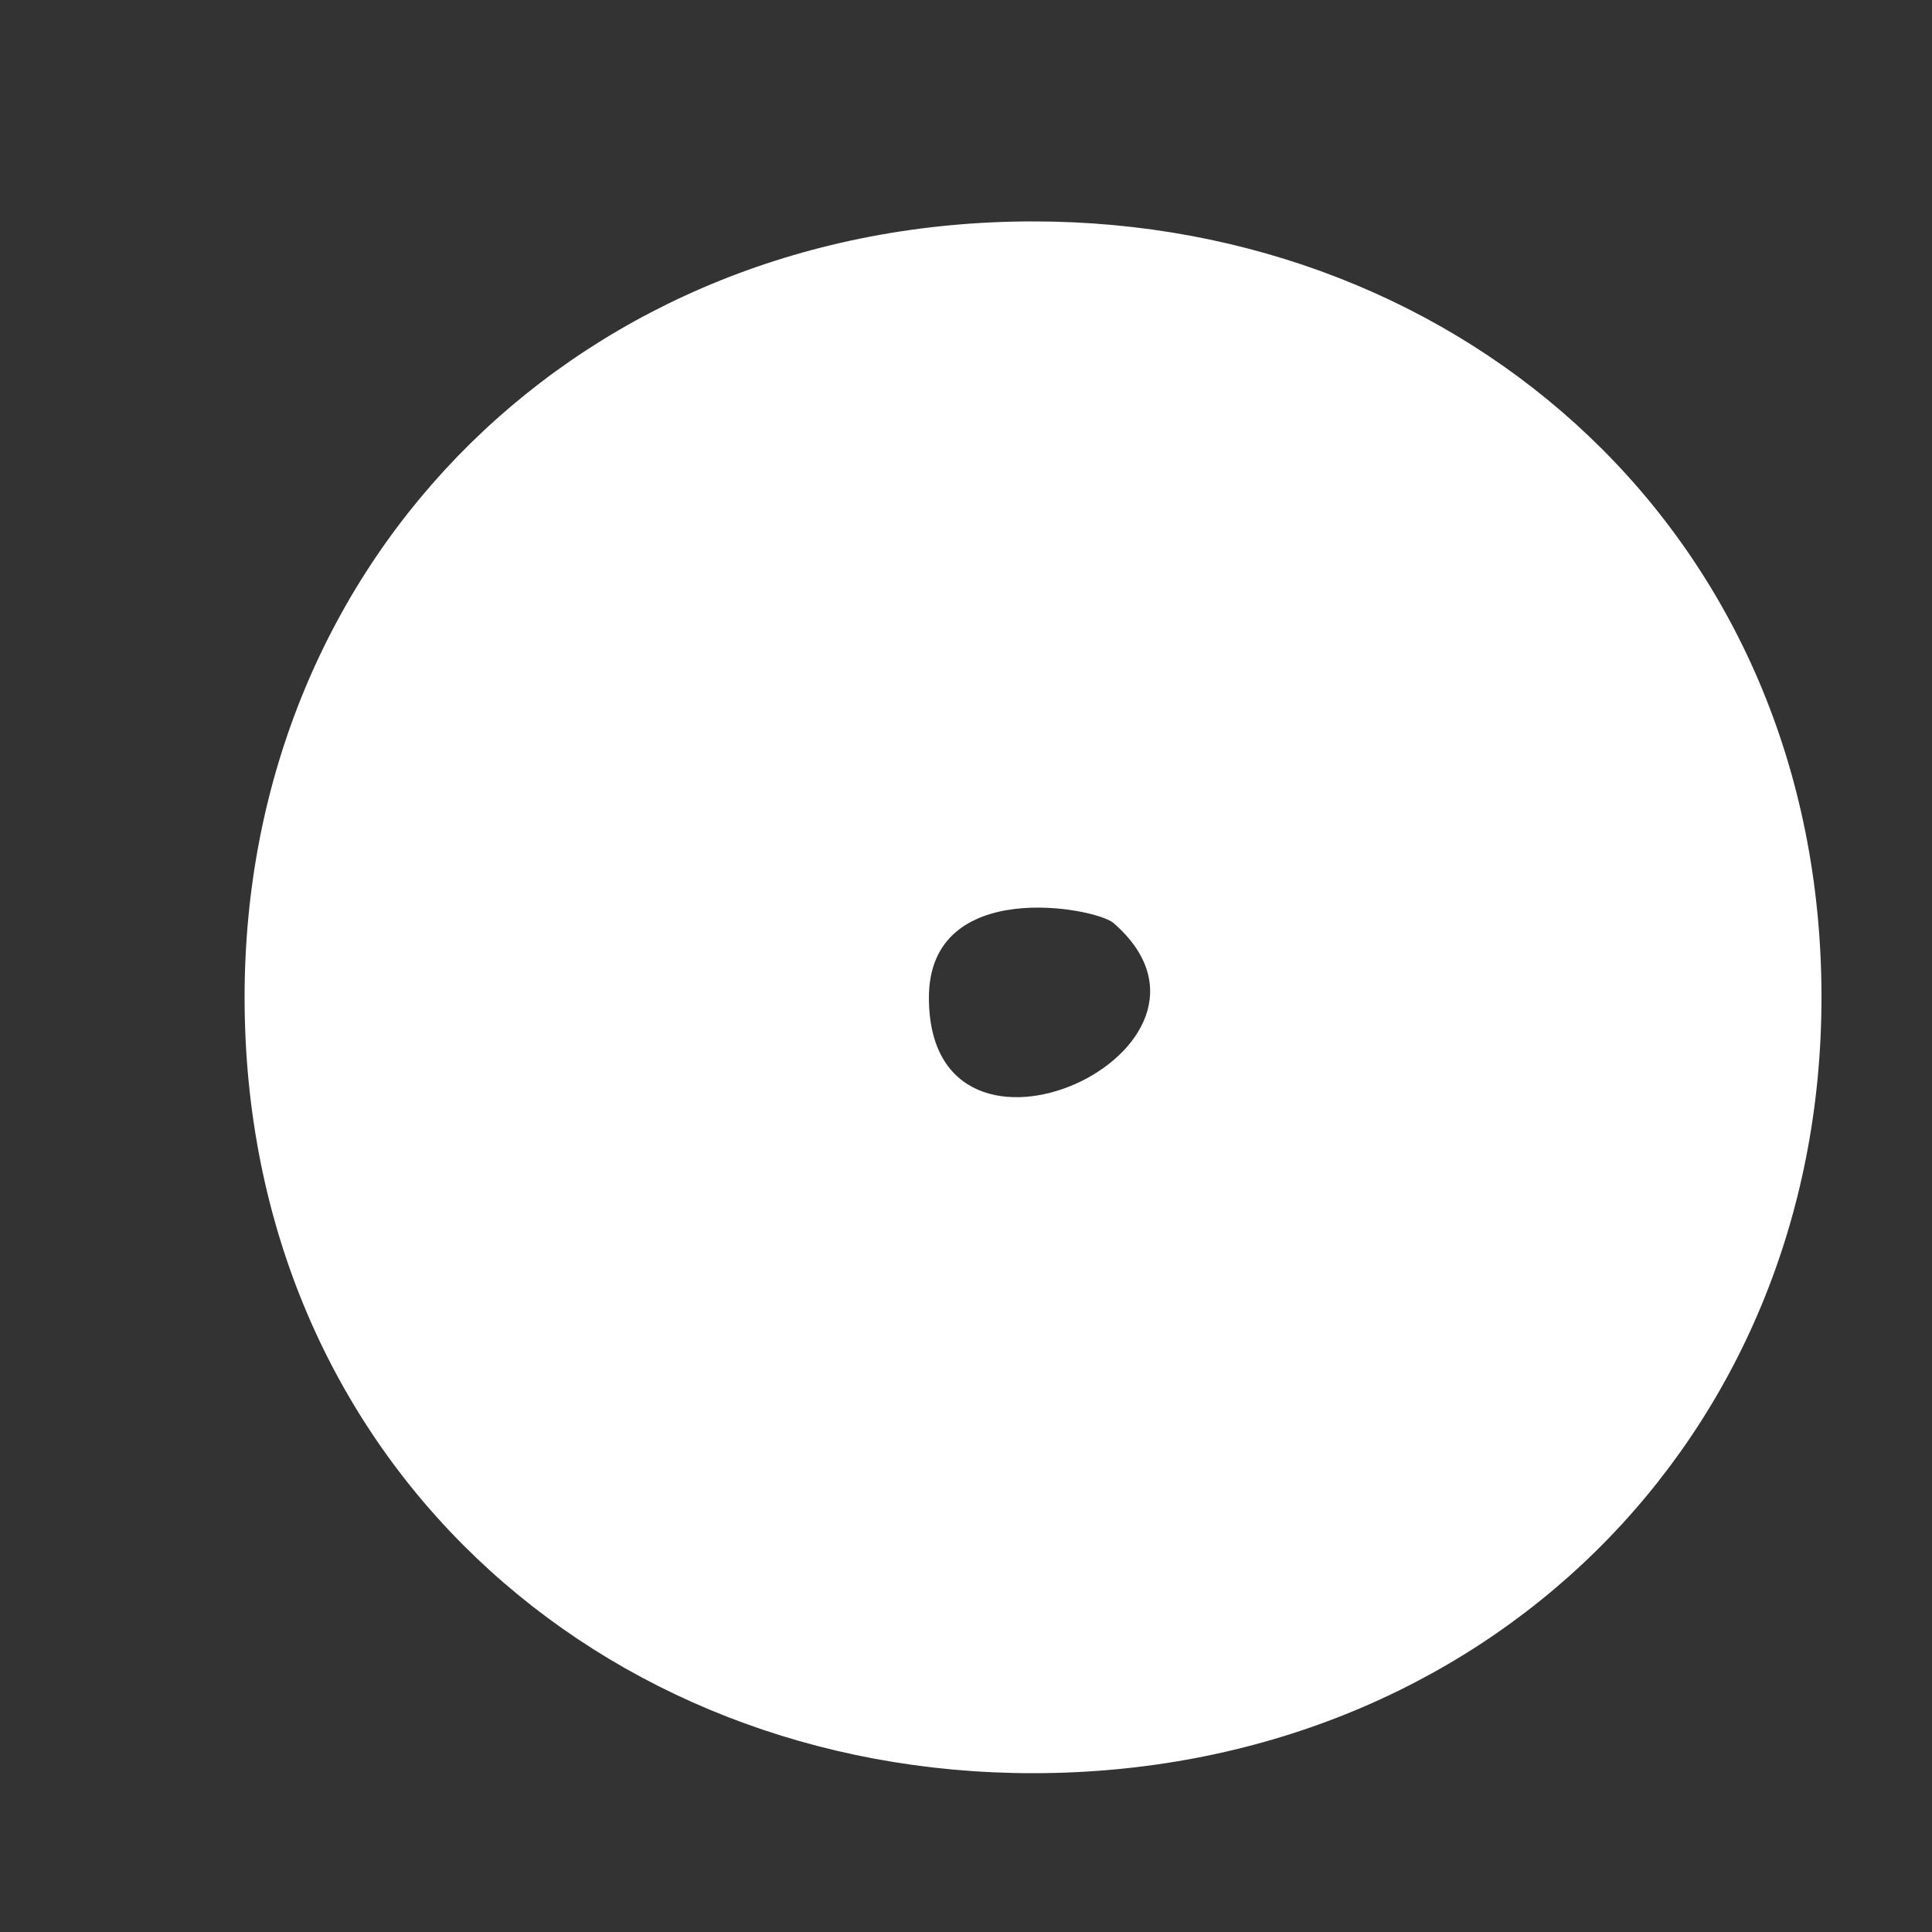 <svg width="5" height="5" viewBox="0 0 5 5" fill="none" xmlns="http://www.w3.org/2000/svg">
<rect x="0" y="0" width="5" height="5" fill="#333333" stroke="none"/>
<path d="M2.673 4.589C3.837 4.589 4.714 3.726 4.714 2.581C4.714 1.388 3.791 0.573 2.674 0.573C1.51 0.573 0.633 1.437 0.633 2.581C0.633 3.772 1.552 4.589 2.673 4.589ZM2.882 2.389C3.255 2.714 2.404 3.11 2.404 2.582C2.404 2.267 2.837 2.349 2.882 2.389Z" fill="white"/>
</svg>
